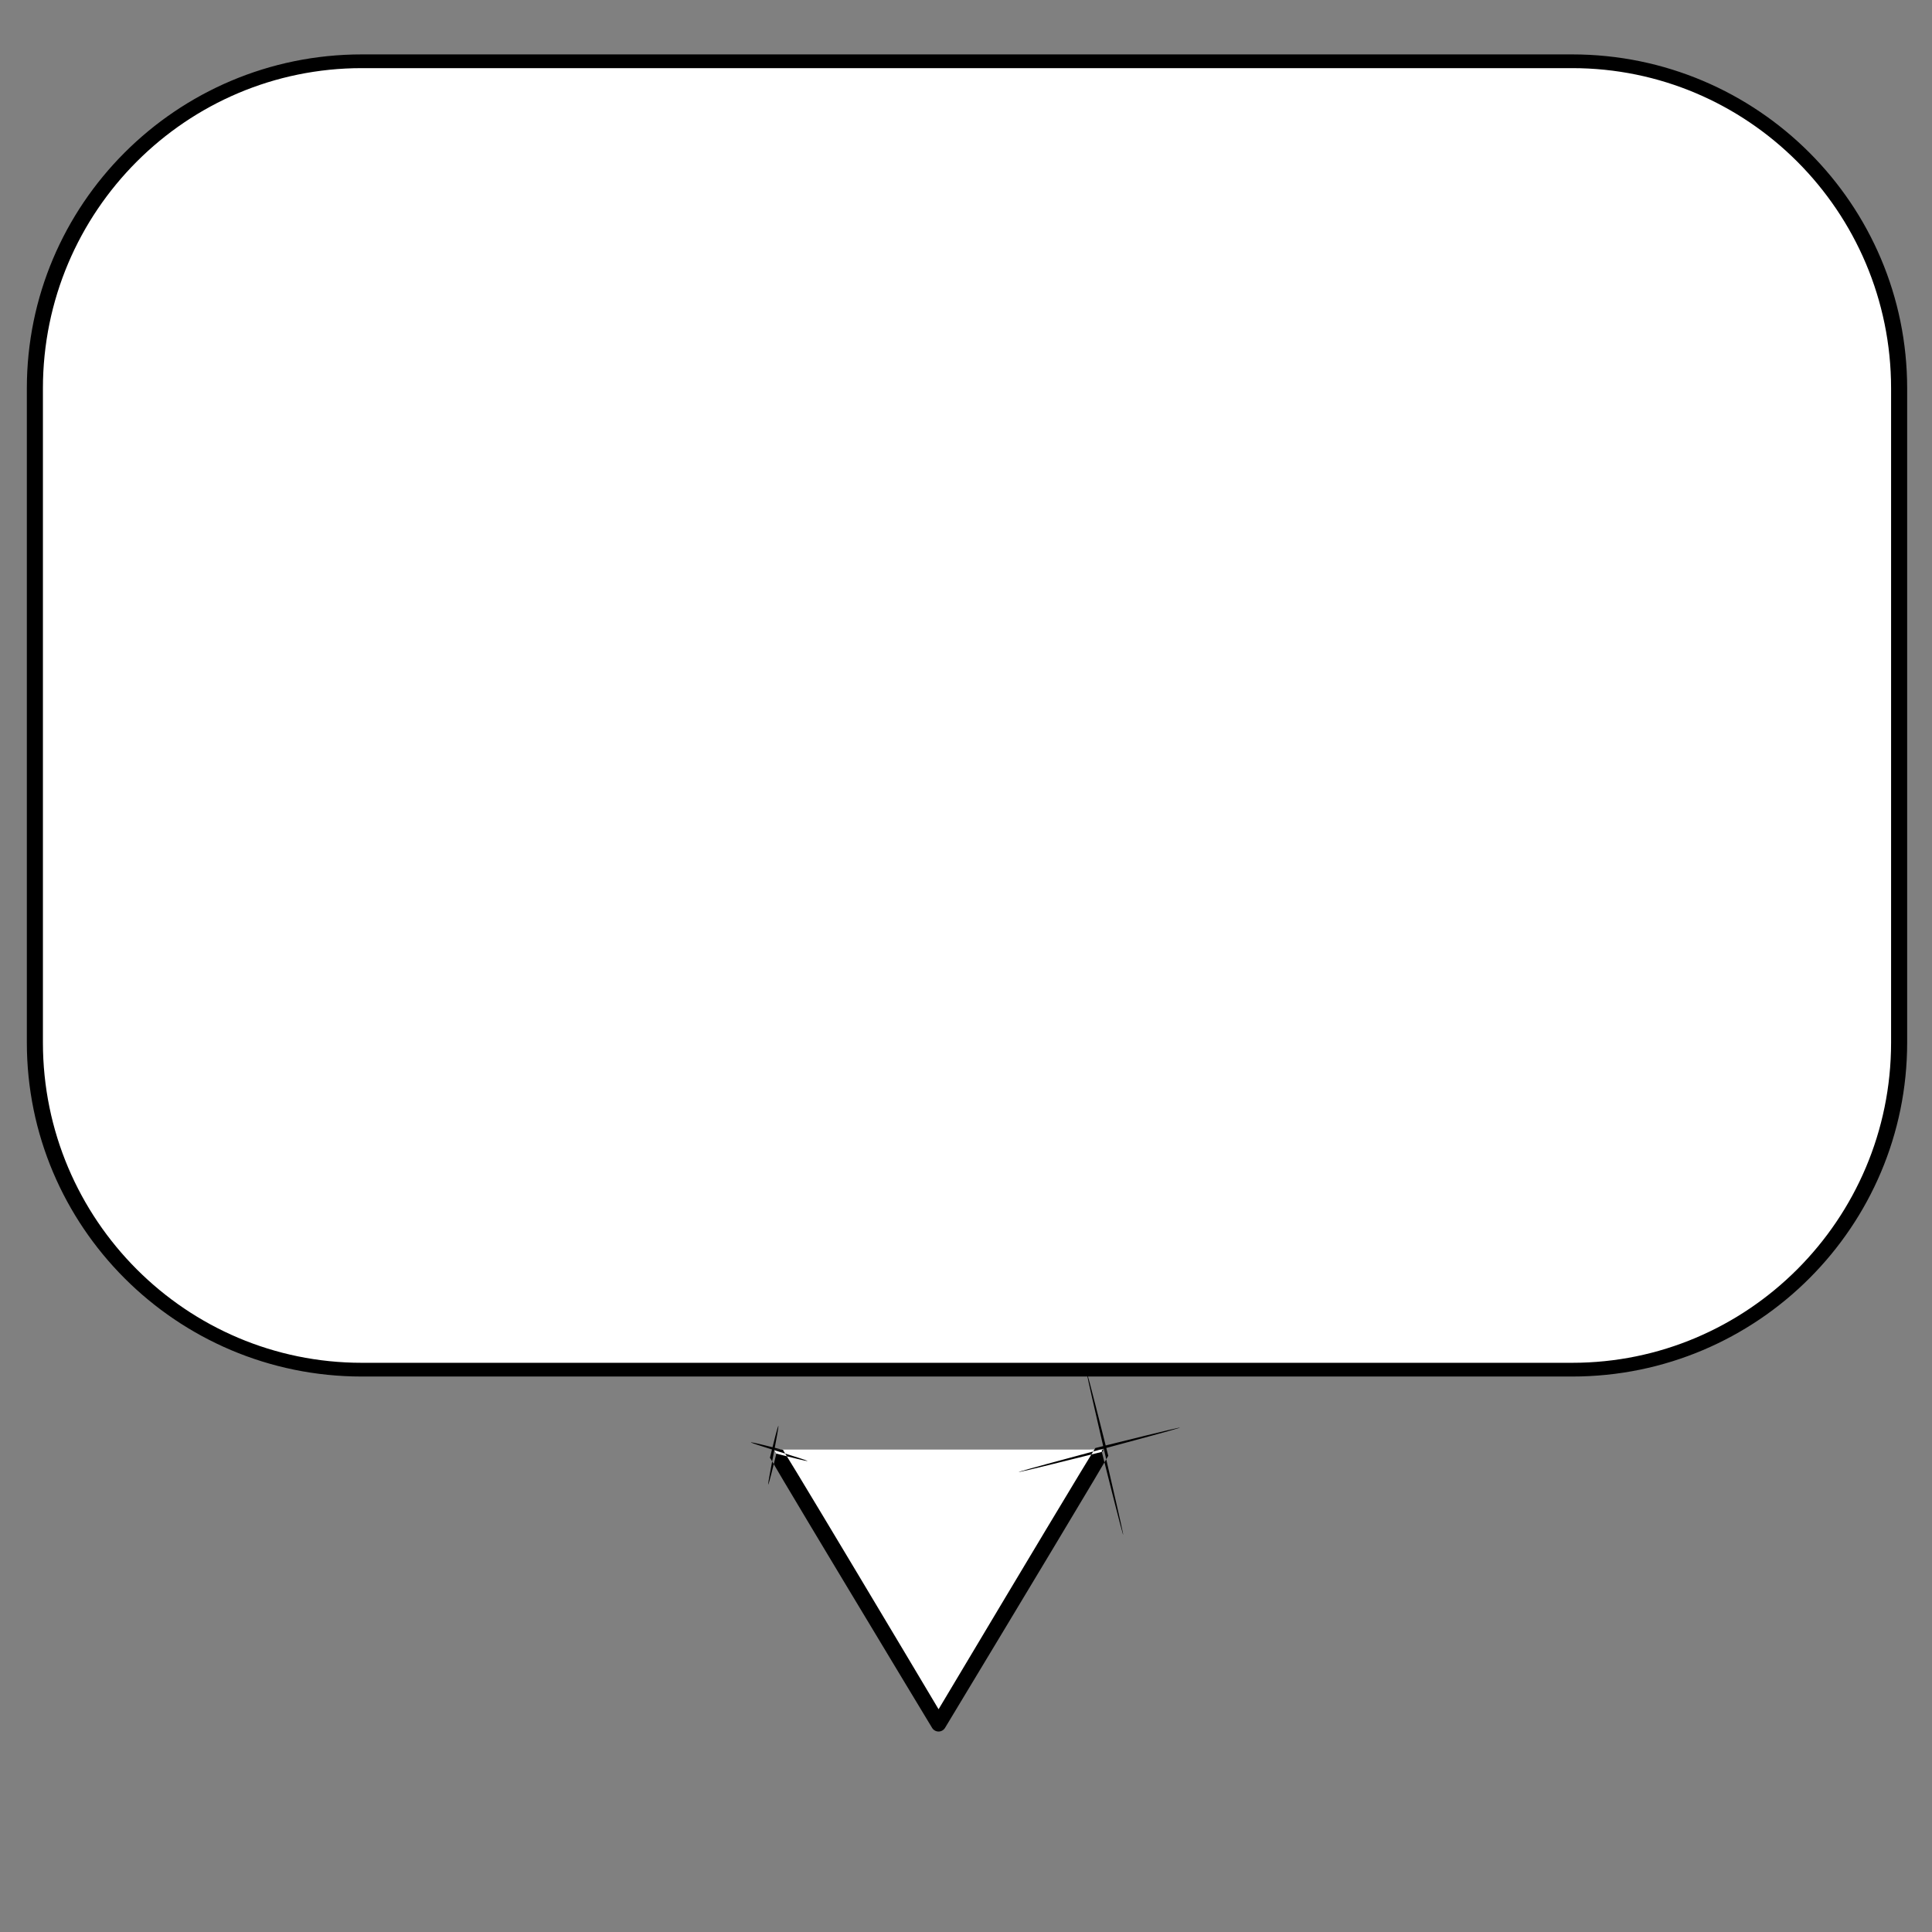 <?xml version="1.0" encoding="UTF-8" standalone="no"?>
<!DOCTYPE svg PUBLIC "-//W3C//DTD SVG 1.1//EN" "http://www.w3.org/Graphics/SVG/1.1/DTD/svg11.dtd">
<svg width="100%" height="100%" viewBox="0 0 128 128" version="1.1" xmlns="http://www.w3.org/2000/svg" xmlns:xlink="http://www.w3.org/1999/xlink" xml:space="preserve" xmlns:serif="http://www.serif.com/" style="fill-rule:evenodd;clip-rule:evenodd;stroke-linecap:round;stroke-linejoin:round;stroke-miterlimit:1.5;">
    <rect x="0" y="0" width="128" height="128" fill="#808080" stroke="none"/>
    <g transform="matrix(1.268,0,0,1.083,-17.4,-18.597)">
        <path d="M112.951,40.93L112.951,80.951C112.951,91.995 105.297,100.961 95.869,100.961L32.627,100.961C23.199,100.961 15.545,91.995 15.545,80.951L15.545,40.93C15.545,29.886 23.199,20.92 32.627,20.92L95.869,20.92C105.297,20.92 112.951,29.886 112.951,40.93Z" style="fill:white;stroke:black;stroke-width:0.84px;"/>
    </g>
    <g transform="matrix(-1,-1.249e-16,1.249e-16,-1,124.529,210.053)">
        <path d="M62.346,95.835L73.261,114.026L51.432,114.026L62.346,95.835Z" style="fill:white;"/>
        <path d="M73.348,114.17C72.759,116.537 72.939,115.512 73.2,114.133C73.072,114.101 72.935,114.066 72.788,114.029L73.22,114.029C73.221,114.027 73.221,114.025 73.221,114.023C73.155,114.023 72.999,114.023 72.767,114.023C72.731,114.014 72.696,114.005 72.66,113.996C72.633,113.989 72.629,113.947 72.613,113.92C72.581,113.868 72.546,113.812 72.509,113.75C72.745,113.824 72.991,113.9 73.229,113.974C73.23,113.975 73.23,113.975 73.23,113.975C73.277,113.729 73.325,113.476 73.372,113.232C73.408,113.295 73.442,113.352 73.472,113.404C73.488,113.431 73.524,113.454 73.517,113.481C73.469,113.677 73.425,113.858 73.384,114.023C74.724,114.441 75.713,114.765 73.348,114.17ZM73.265,113.05C73.839,110.725 73.639,111.828 73.372,113.232C73.339,113.175 73.303,113.114 73.265,113.05ZM73.265,113.05C73.214,113.255 73.158,113.487 73.094,113.748C72.834,113.681 72.603,113.622 72.398,113.57C72.219,113.28 71.991,112.909 71.726,112.473C70.764,110.888 69.3,108.445 67.791,105.927C65.578,102.233 63.276,98.373 62.346,96.811C60.779,99.437 55.333,108.559 52.965,112.472C52.663,112.971 52.41,113.384 52.223,113.689C52.001,113.745 51.77,113.802 51.53,113.862C51.47,113.622 51.412,113.391 51.356,113.169C51.537,112.86 51.783,112.442 52.081,111.941C54.828,107.324 61.918,95.577 61.918,95.577C62.008,95.427 62.171,95.335 62.346,95.335C62.522,95.335 62.685,95.427 62.775,95.577C62.775,95.577 65.82,100.613 68.689,105.388C70.201,107.904 71.667,110.346 72.613,111.941C72.873,112.38 73.093,112.755 73.265,113.05ZM51.238,113.371C50.216,108.948 49.282,104.893 51.356,113.169C51.313,113.243 51.274,113.31 51.238,113.371ZM51.238,113.371C51.292,113.606 51.347,113.842 51.401,114.077C51.462,114.06 51.523,114.044 51.584,114.028L52.015,114.028C51.998,114.054 51.983,114.079 51.97,114.101C51.967,114.106 51.966,114.114 51.961,114.116C51.782,114.16 51.609,114.203 51.44,114.245C52.462,118.667 53.381,122.671 51.275,114.287C42.886,116.374 46.852,115.301 51.234,114.122C51.191,113.953 51.148,113.78 51.103,113.601C51.102,113.596 51.109,113.592 51.112,113.587C51.146,113.528 51.188,113.456 51.238,113.371ZM72.788,114.029L52.015,114.028C52.016,114.026 52.016,114.025 52.017,114.024C55.127,114.024 69.878,114.023 72.767,114.023C72.774,114.025 72.781,114.027 72.788,114.029ZM73.094,113.748C73.103,113.75 73.104,113.763 73.108,113.771C73.103,113.763 73.092,113.757 73.094,113.748ZM51.584,114.028L51.432,114.028C51.432,114.028 51.408,113.893 51.53,113.862C51.555,113.963 51.471,114.011 51.441,114.024C51.441,114.024 51.495,114.024 51.598,114.024C51.593,114.025 51.589,114.026 51.584,114.028ZM52.1,113.889C52.137,113.828 52.178,113.762 52.223,113.689C60.501,111.625 56.484,112.709 52.1,113.889ZM52.1,113.889C52.07,113.938 52.042,113.983 52.017,114.024C51.837,114.024 51.696,114.024 51.598,114.024C51.766,113.979 51.933,113.934 52.1,113.889ZM72.509,113.75C71.144,113.325 70.077,112.983 72.398,113.57C72.437,113.634 72.474,113.694 72.509,113.75Z"/>
    </g>
</svg>
